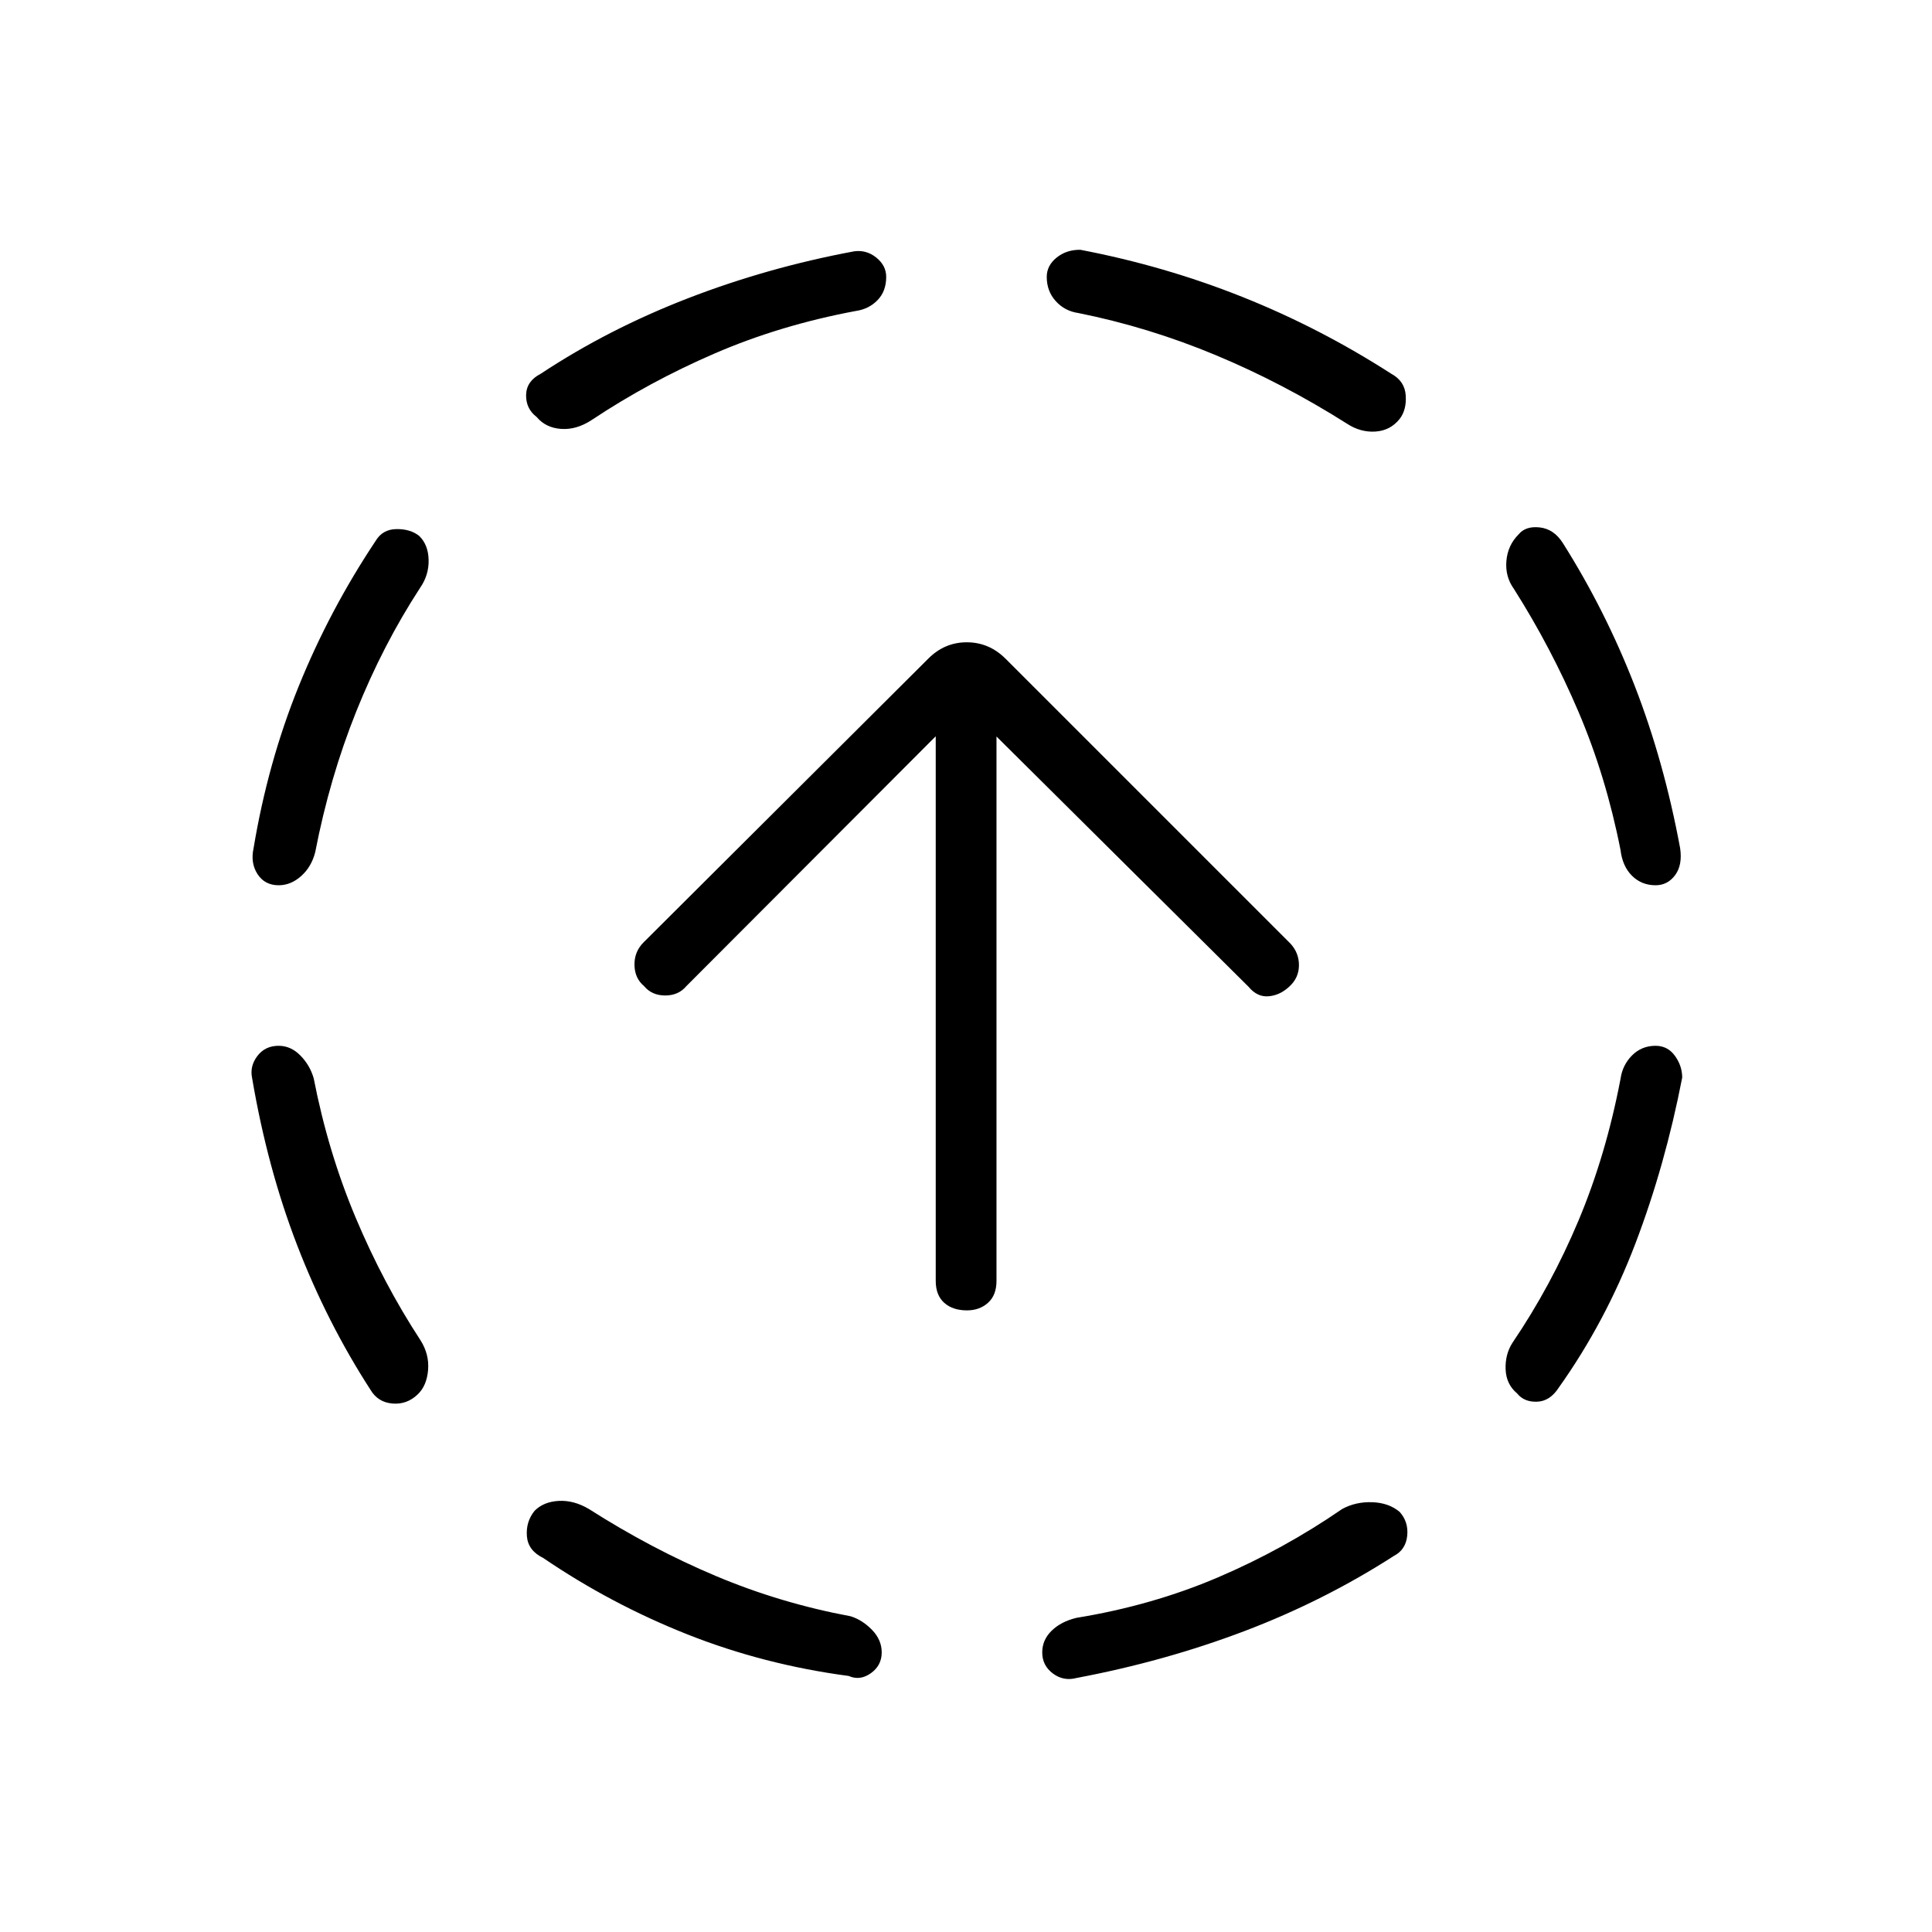 <svg xmlns="http://www.w3.org/2000/svg" height="48" viewBox="0 -960 960 960" width="48"><path d="M155.88-424.19q7.12 36.61 20.87 69.29 13.75 32.67 32.21 60.9 4.42 7 3.75 14.81-.67 7.81-5.17 12.07-5.39 5.16-12.58 4.52-7.19-.63-10.84-6.78-21.62-33.43-36.43-71.79-14.81-38.37-22.42-83.18-1.23-5.84 2.61-10.92 3.85-5.08 10.58-5.08 6.08 0 10.83 4.85t6.59 11.31Zm52.85-243.69q-18.46 28.34-31.71 61.4t-20.37 69.83q-1.84 7.34-6.98 11.94-5.13 4.59-11.21 4.59-6.88 0-10.48-5.51-3.6-5.52-1.98-12.91 7.08-42.54 22.4-80.4 15.33-37.87 38.25-72.29 3.43-5.77 10.35-5.87 6.92-.09 11.31 3.41 4.5 4.38 4.67 11.92.17 7.54-4.25 13.89Zm83.89 457.69q31.11 19.84 63.15 33.32 32.04 13.49 66.92 19.99 5.85 1.84 10.64 6.78 4.79 4.95 4.79 11.18 0 6.5-5.41 10.34-5.4 3.85-11.02 1.35-42.07-5.58-80.11-20.65-38.04-15.08-71.7-38-7.53-3.66-8.07-10.85-.54-7.19 3.84-12.58 4.5-4.5 11.98-4.9 7.49-.41 14.99 4.02Zm132.53-595.27q-37.42 7-69.96 21.06-32.54 14.05-61.23 33.13-7.5 4.92-15.15 4.39-7.66-.54-12.16-5.93-5.38-4.11-5.23-10.98.16-6.86 7.31-10.52 33.5-22.15 73.12-37.48 39.61-15.33 82.57-23.33 6.12-.84 11.02 3.12 4.91 3.96 4.91 9.58 0 7.11-4.29 11.55-4.29 4.45-10.91 5.41Zm241.77 595.27q6.73-3.66 14.95-3.37 8.21.29 13.59 4.79 4.5 5 3.77 11.92-.73 6.93-6.61 9.97-34.77 22.38-74.31 37.38-39.54 15-83.35 23.27-6.5 1.73-11.79-2.23-5.29-3.96-5.29-10.46 0-6.23 4.68-10.79 4.67-4.56 12.4-6.41 37.46-6.11 70.14-20.05 32.67-13.95 61.82-34.02ZM535.81-804.46q-6.73-.96-11.21-5.91-4.48-4.94-4.48-12.05 0-5.62 4.9-9.58t11.79-3.88q41.84 8 80.46 23.4 38.61 15.4 74 38.17 6.77 3.66 7.23 10.83.46 7.17-3.04 11.67-4.61 5.77-12.04 6.25-7.42.48-14.15-3.94-31.73-20.08-65.15-34.02-33.43-13.94-68.31-20.94Zm269.42 380.54q.96-6.85 5.71-11.64 4.75-4.79 11.71-4.79 6 0 9.6 4.97 3.6 4.96 3.63 10.8-8.46 43.66-23.28 82.54-14.83 38.89-38.14 71.66-4.31 6.65-10.73 6.88-6.42.23-9.92-4.15-5.39-4.5-5.68-11.93-.28-7.42 3.37-13.15 19.23-28.35 32.87-60.83 13.63-32.48 20.86-70.36Zm-52.96-243.43q-4.42-6.11-3.75-13.92.67-7.81 6.06-13.19 3.5-4.27 10.55-3.46 7.06.8 11.49 7.84 21.11 33.43 35.67 70.91 14.56 37.48 22.56 80.63 1.23 8.39-2.5 13.41-3.73 5.01-9.7 5.01-6.96 0-11.71-4.71-4.75-4.71-5.71-12.82-7.23-36.62-20.86-68.6-13.64-31.98-32.1-61.1ZM480.5-308.88q-7.12 0-11.33-3.77t-4.21-10.89v-270.61L341.04-470q-3.89 4.65-10.5 4.65-6.62 0-10.5-4.65-4.66-3.88-4.77-10.5-.12-6.62 4.54-11.27l141.34-140.85q8.12-8.23 19.23-8.23 11.12 0 19.35 8.23l141.5 141.5q4.27 4.66 4.21 10.83-.06 6.17-4.71 10.44-4.65 4.39-10.33 4.89-5.67.5-9.94-4.66L495.15-594.04v270.5q0 7.12-4.21 10.89-4.21 3.77-10.44 3.77Z"/></svg>